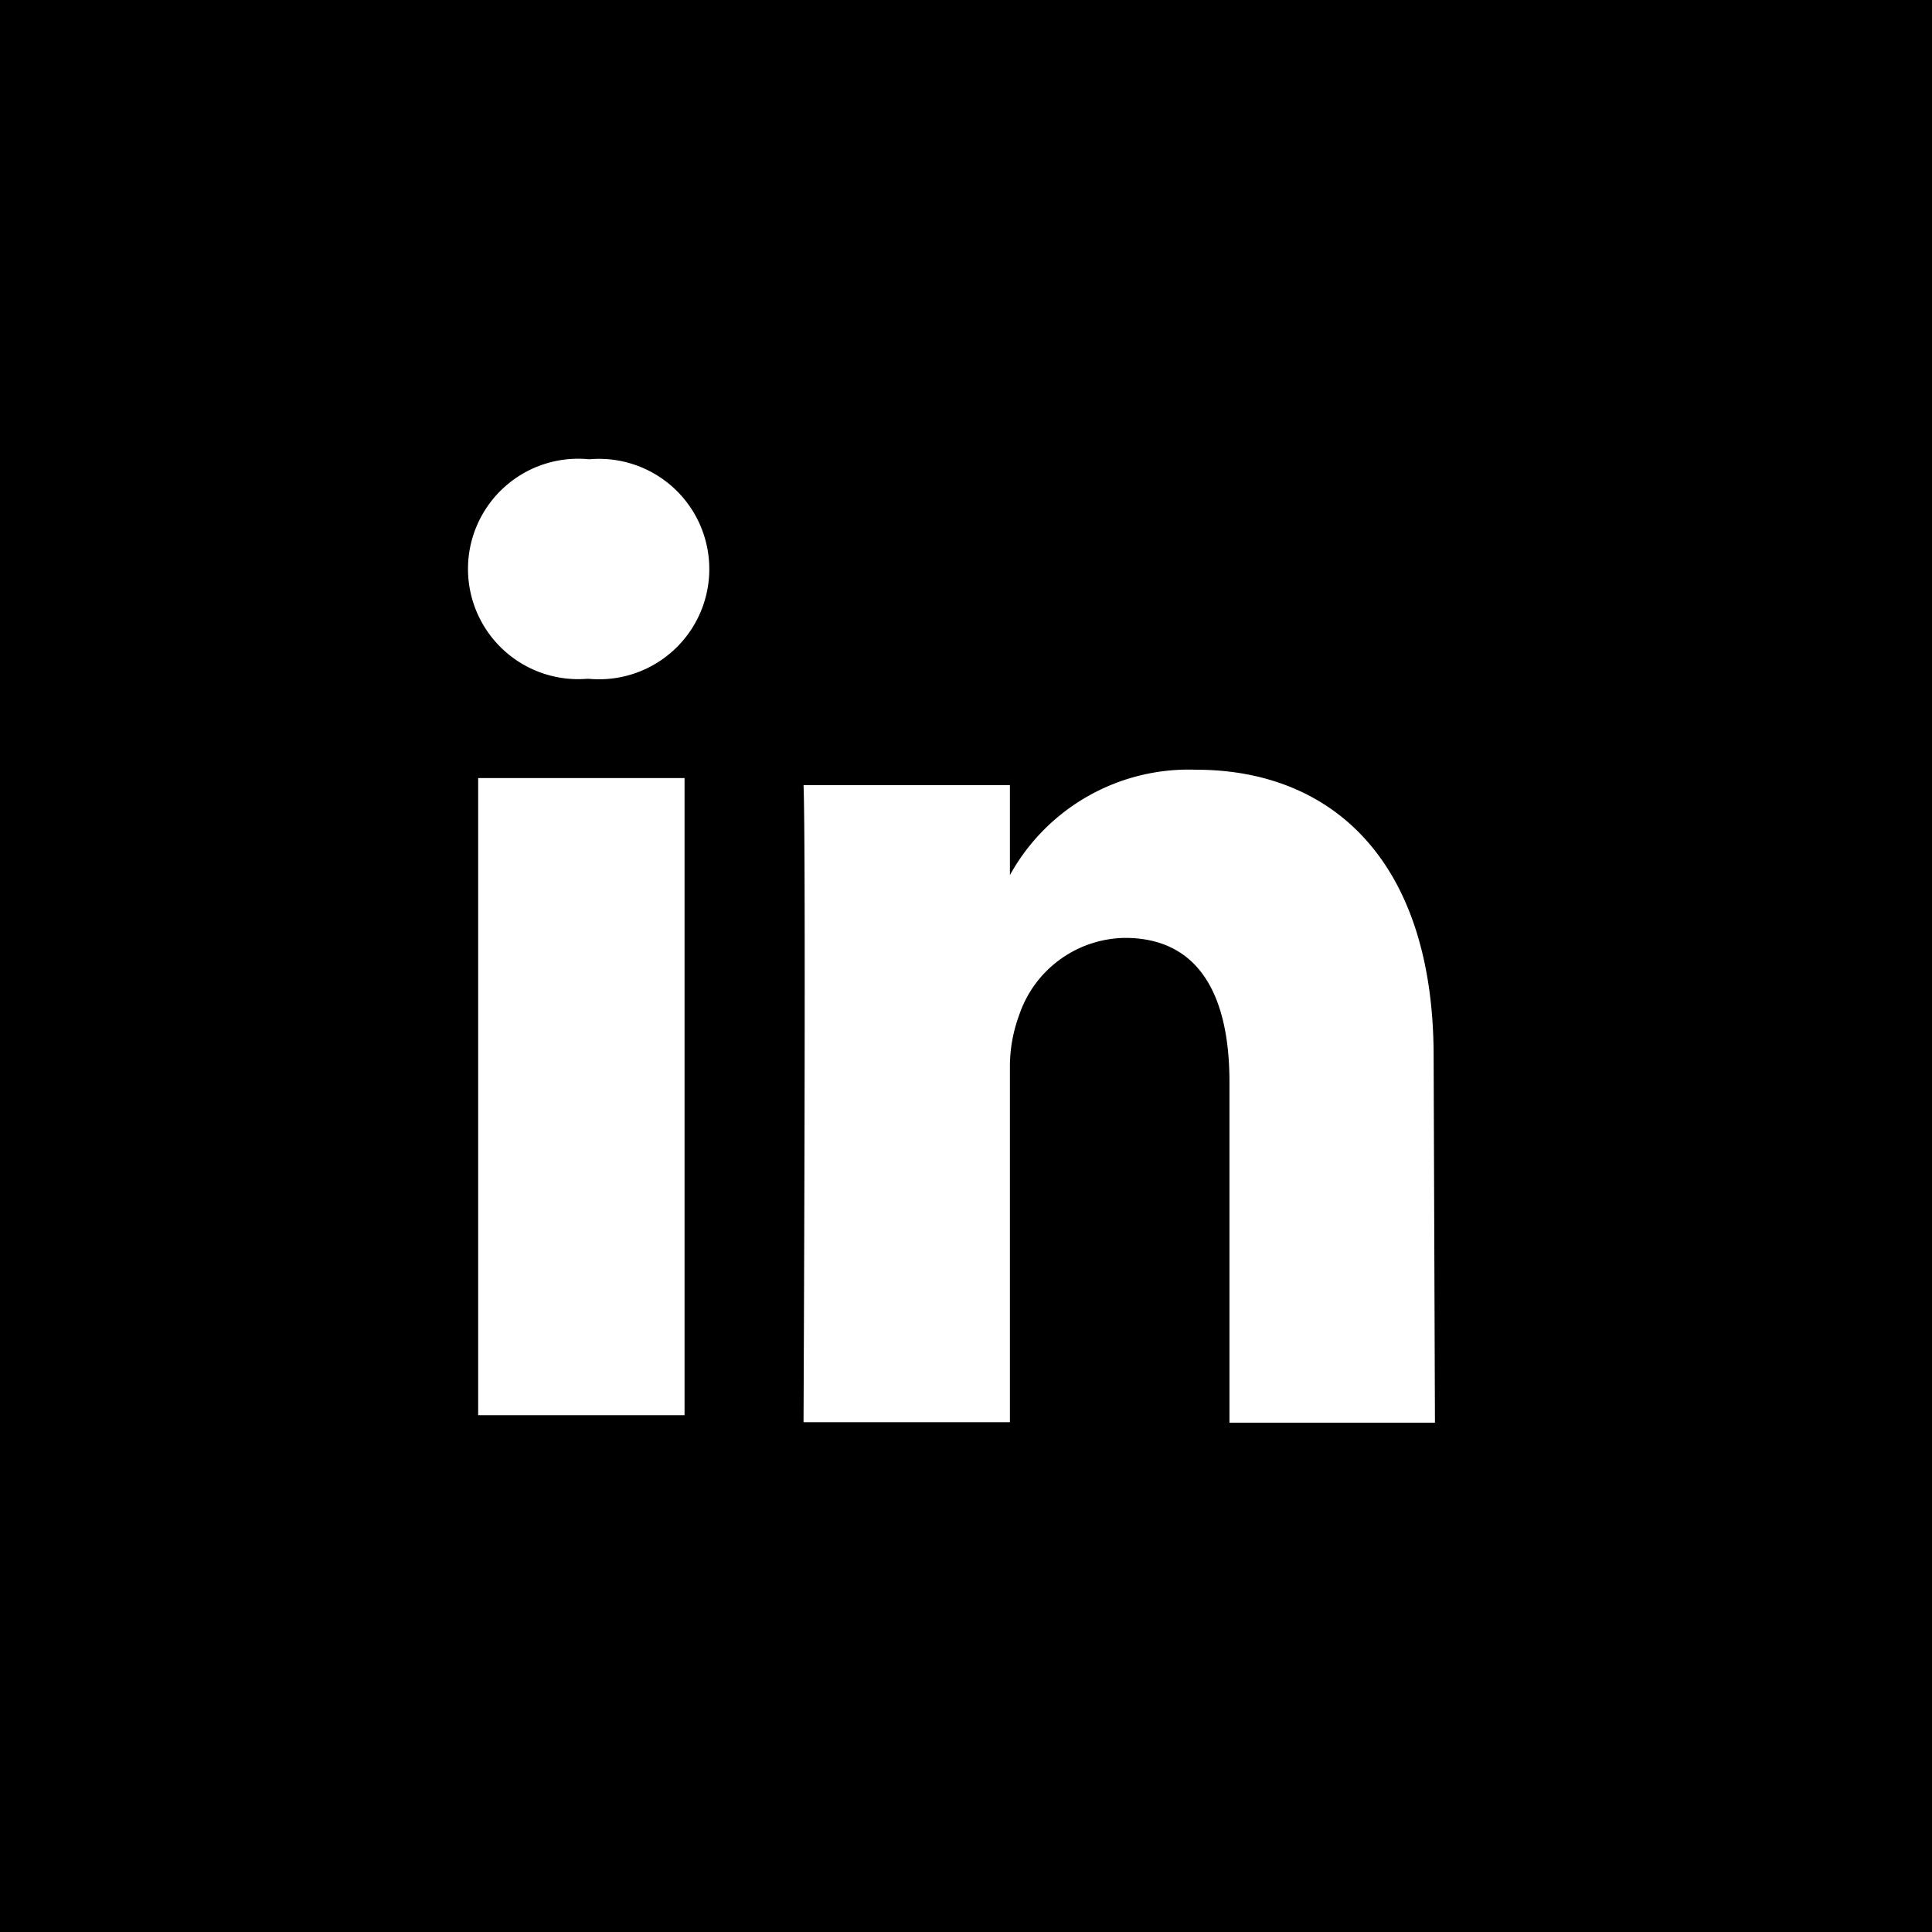 <svg id="Layer_1" data-name="Layer 1" xmlns="http://www.w3.org/2000/svg" viewBox="0 0 44 44"><title>ic-footer-in</title><path d="M0,0V44H44V0ZM15.59,32.23h-4.7V17.72h4.7ZM13.36,15.46h0a2.51,2.51,0,1,1,.06-5,2.51,2.51,0,1,1,0,5ZM32.68,32.4H28V24.64c0-1.95-.68-3.28-2.38-3.28a2.58,2.58,0,0,0-2.41,1.76A3.38,3.38,0,0,0,23,24.29v8.1h-4.7s.06-13.15,0-14.51H23v2.05a4.65,4.65,0,0,1,4.24-2.4c3.09,0,5.41,2.07,5.41,6.53Z"/></svg>